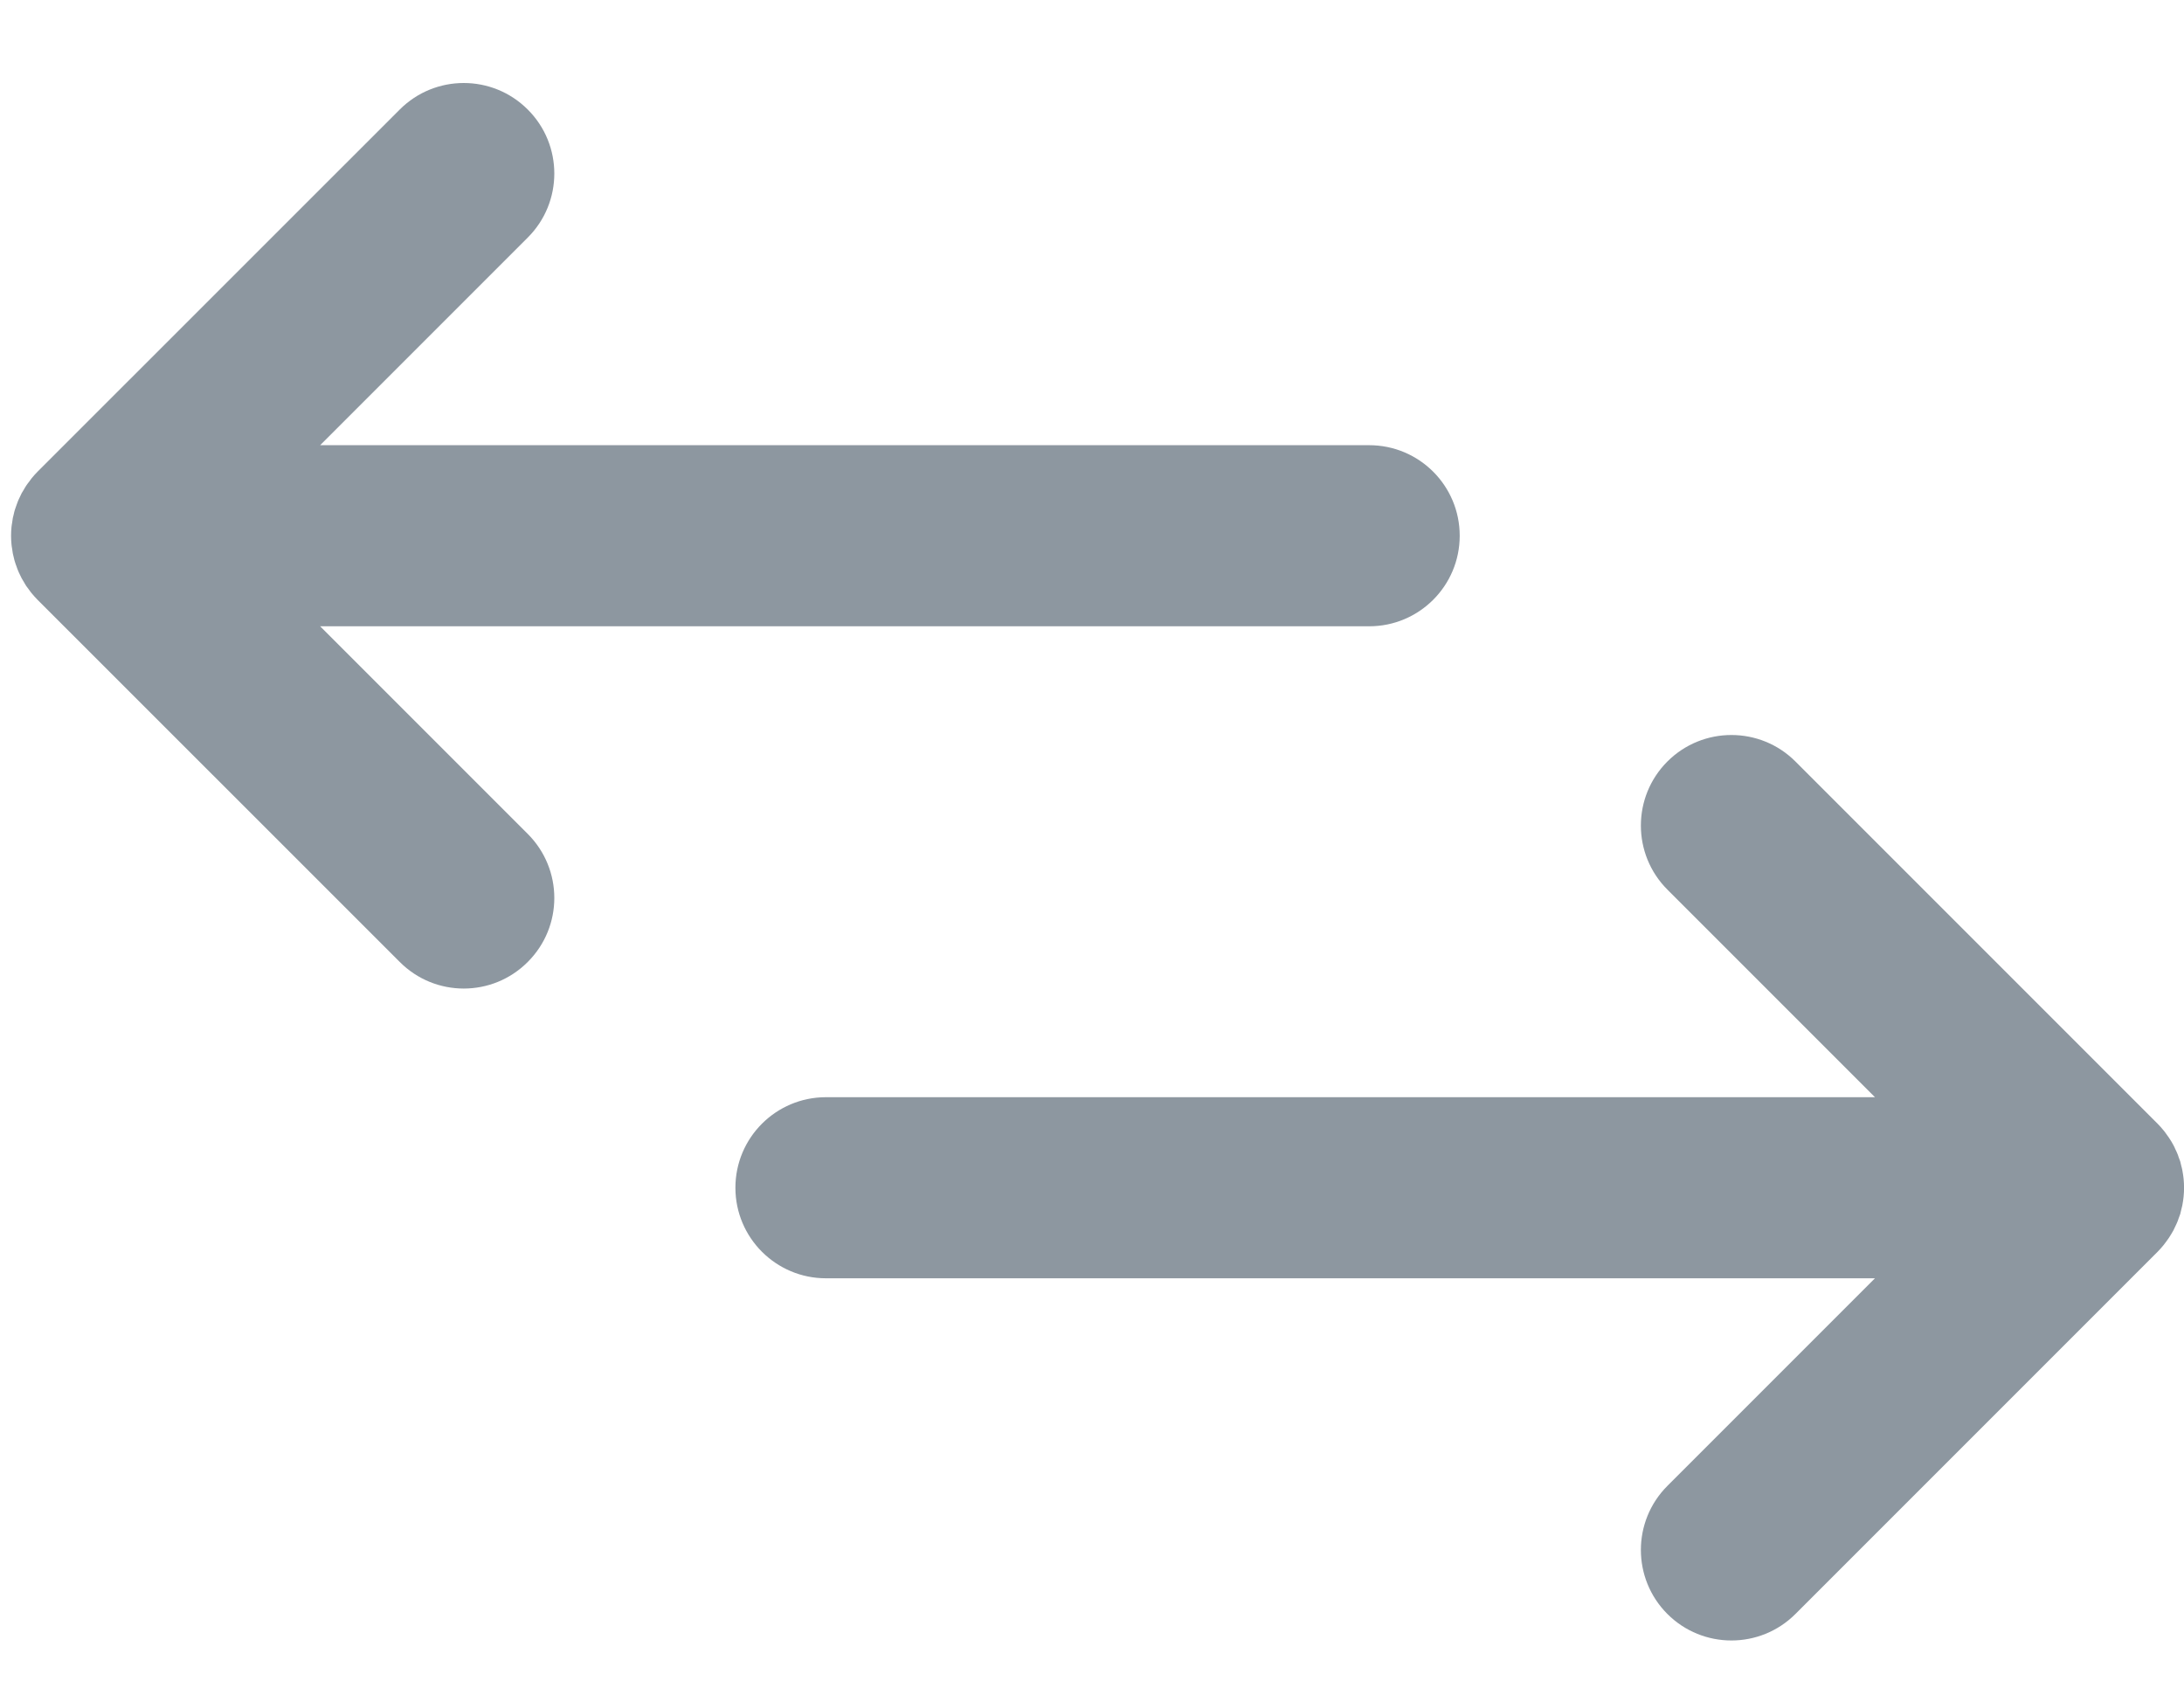 <svg width="22" height="17" viewBox="0 0 22 17" fill="none" xmlns="http://www.w3.org/2000/svg">
<path d="M3.225 6.308H13.792C14.296 6.308 14.704 5.9 14.704 5.396C14.704 4.892 14.296 4.484 13.792 4.484H3.225L5.316 2.393C5.673 2.037 5.673 1.459 5.316 1.103C4.96 0.747 4.383 0.747 4.027 1.103L0.378 4.751C0.357 4.772 0.337 4.795 0.318 4.818C0.309 4.829 0.302 4.84 0.294 4.851C0.284 4.864 0.274 4.876 0.265 4.89C0.256 4.903 0.249 4.916 0.241 4.93C0.233 4.942 0.226 4.954 0.219 4.966C0.212 4.98 0.205 4.994 0.199 5.008C0.193 5.021 0.186 5.034 0.181 5.047C0.175 5.061 0.171 5.074 0.166 5.088C0.161 5.103 0.155 5.117 0.151 5.131C0.146 5.145 0.143 5.159 0.14 5.173C0.136 5.188 0.132 5.203 0.129 5.218C0.126 5.234 0.124 5.25 0.122 5.266C0.12 5.28 0.117 5.293 0.116 5.306C0.11 5.366 0.11 5.426 0.116 5.486C0.117 5.5 0.12 5.513 0.122 5.526C0.124 5.542 0.126 5.558 0.129 5.574C0.132 5.59 0.136 5.605 0.14 5.62C0.143 5.633 0.146 5.647 0.151 5.661C0.155 5.676 0.161 5.69 0.166 5.704C0.171 5.718 0.175 5.732 0.181 5.745C0.186 5.759 0.193 5.772 0.199 5.785C0.206 5.798 0.212 5.812 0.219 5.826C0.226 5.839 0.233 5.851 0.241 5.863C0.249 5.876 0.256 5.89 0.265 5.903C0.274 5.916 0.284 5.929 0.294 5.942C0.302 5.953 0.309 5.964 0.318 5.974C0.337 5.997 0.357 6.02 0.378 6.041C0.378 6.041 0.378 6.041 0.378 6.041L4.027 9.689C4.383 10.046 4.96 10.046 5.316 9.689C5.673 9.333 5.673 8.756 5.316 8.399L3.225 6.308Z" fill="#8D97A0"/>
<path d="M21.794 12.541C21.803 12.53 21.811 12.519 21.819 12.508C21.828 12.495 21.838 12.483 21.847 12.469C21.856 12.456 21.864 12.443 21.872 12.429C21.879 12.417 21.886 12.405 21.893 12.393C21.9 12.379 21.907 12.365 21.913 12.351C21.919 12.338 21.926 12.325 21.931 12.312C21.937 12.298 21.942 12.285 21.946 12.271C21.952 12.257 21.957 12.242 21.962 12.228C21.966 12.214 21.969 12.2 21.972 12.186C21.976 12.171 21.98 12.156 21.983 12.141C21.986 12.125 21.988 12.109 21.991 12.093C21.992 12.079 21.995 12.066 21.996 12.053C22.002 11.993 22.002 11.933 21.996 11.873C21.995 11.859 21.992 11.846 21.991 11.833C21.988 11.817 21.986 11.801 21.983 11.785C21.98 11.769 21.976 11.755 21.972 11.74C21.969 11.726 21.966 11.712 21.962 11.698C21.957 11.683 21.952 11.669 21.946 11.655C21.942 11.641 21.937 11.627 21.931 11.614C21.926 11.601 21.919 11.588 21.913 11.575C21.907 11.561 21.901 11.547 21.893 11.533C21.886 11.521 21.879 11.509 21.872 11.496C21.864 11.483 21.856 11.47 21.847 11.457C21.838 11.443 21.828 11.43 21.819 11.418C21.811 11.407 21.803 11.395 21.794 11.385C21.775 11.362 21.756 11.34 21.735 11.319C21.734 11.319 21.734 11.318 21.734 11.318L18.086 7.67C17.73 7.314 17.152 7.314 16.796 7.67C16.44 8.026 16.44 8.604 16.796 8.96L18.887 11.051H8.32C7.817 11.051 7.408 11.459 7.408 11.963C7.408 12.467 7.817 12.875 8.32 12.875H18.887L16.796 14.966C16.44 15.322 16.44 15.9 16.796 16.256C17.152 16.612 17.73 16.612 18.086 16.256L21.734 12.608C21.734 12.607 21.734 12.607 21.735 12.607C21.756 12.586 21.775 12.564 21.794 12.541Z" fill="#8D97A0"/>
</svg>
